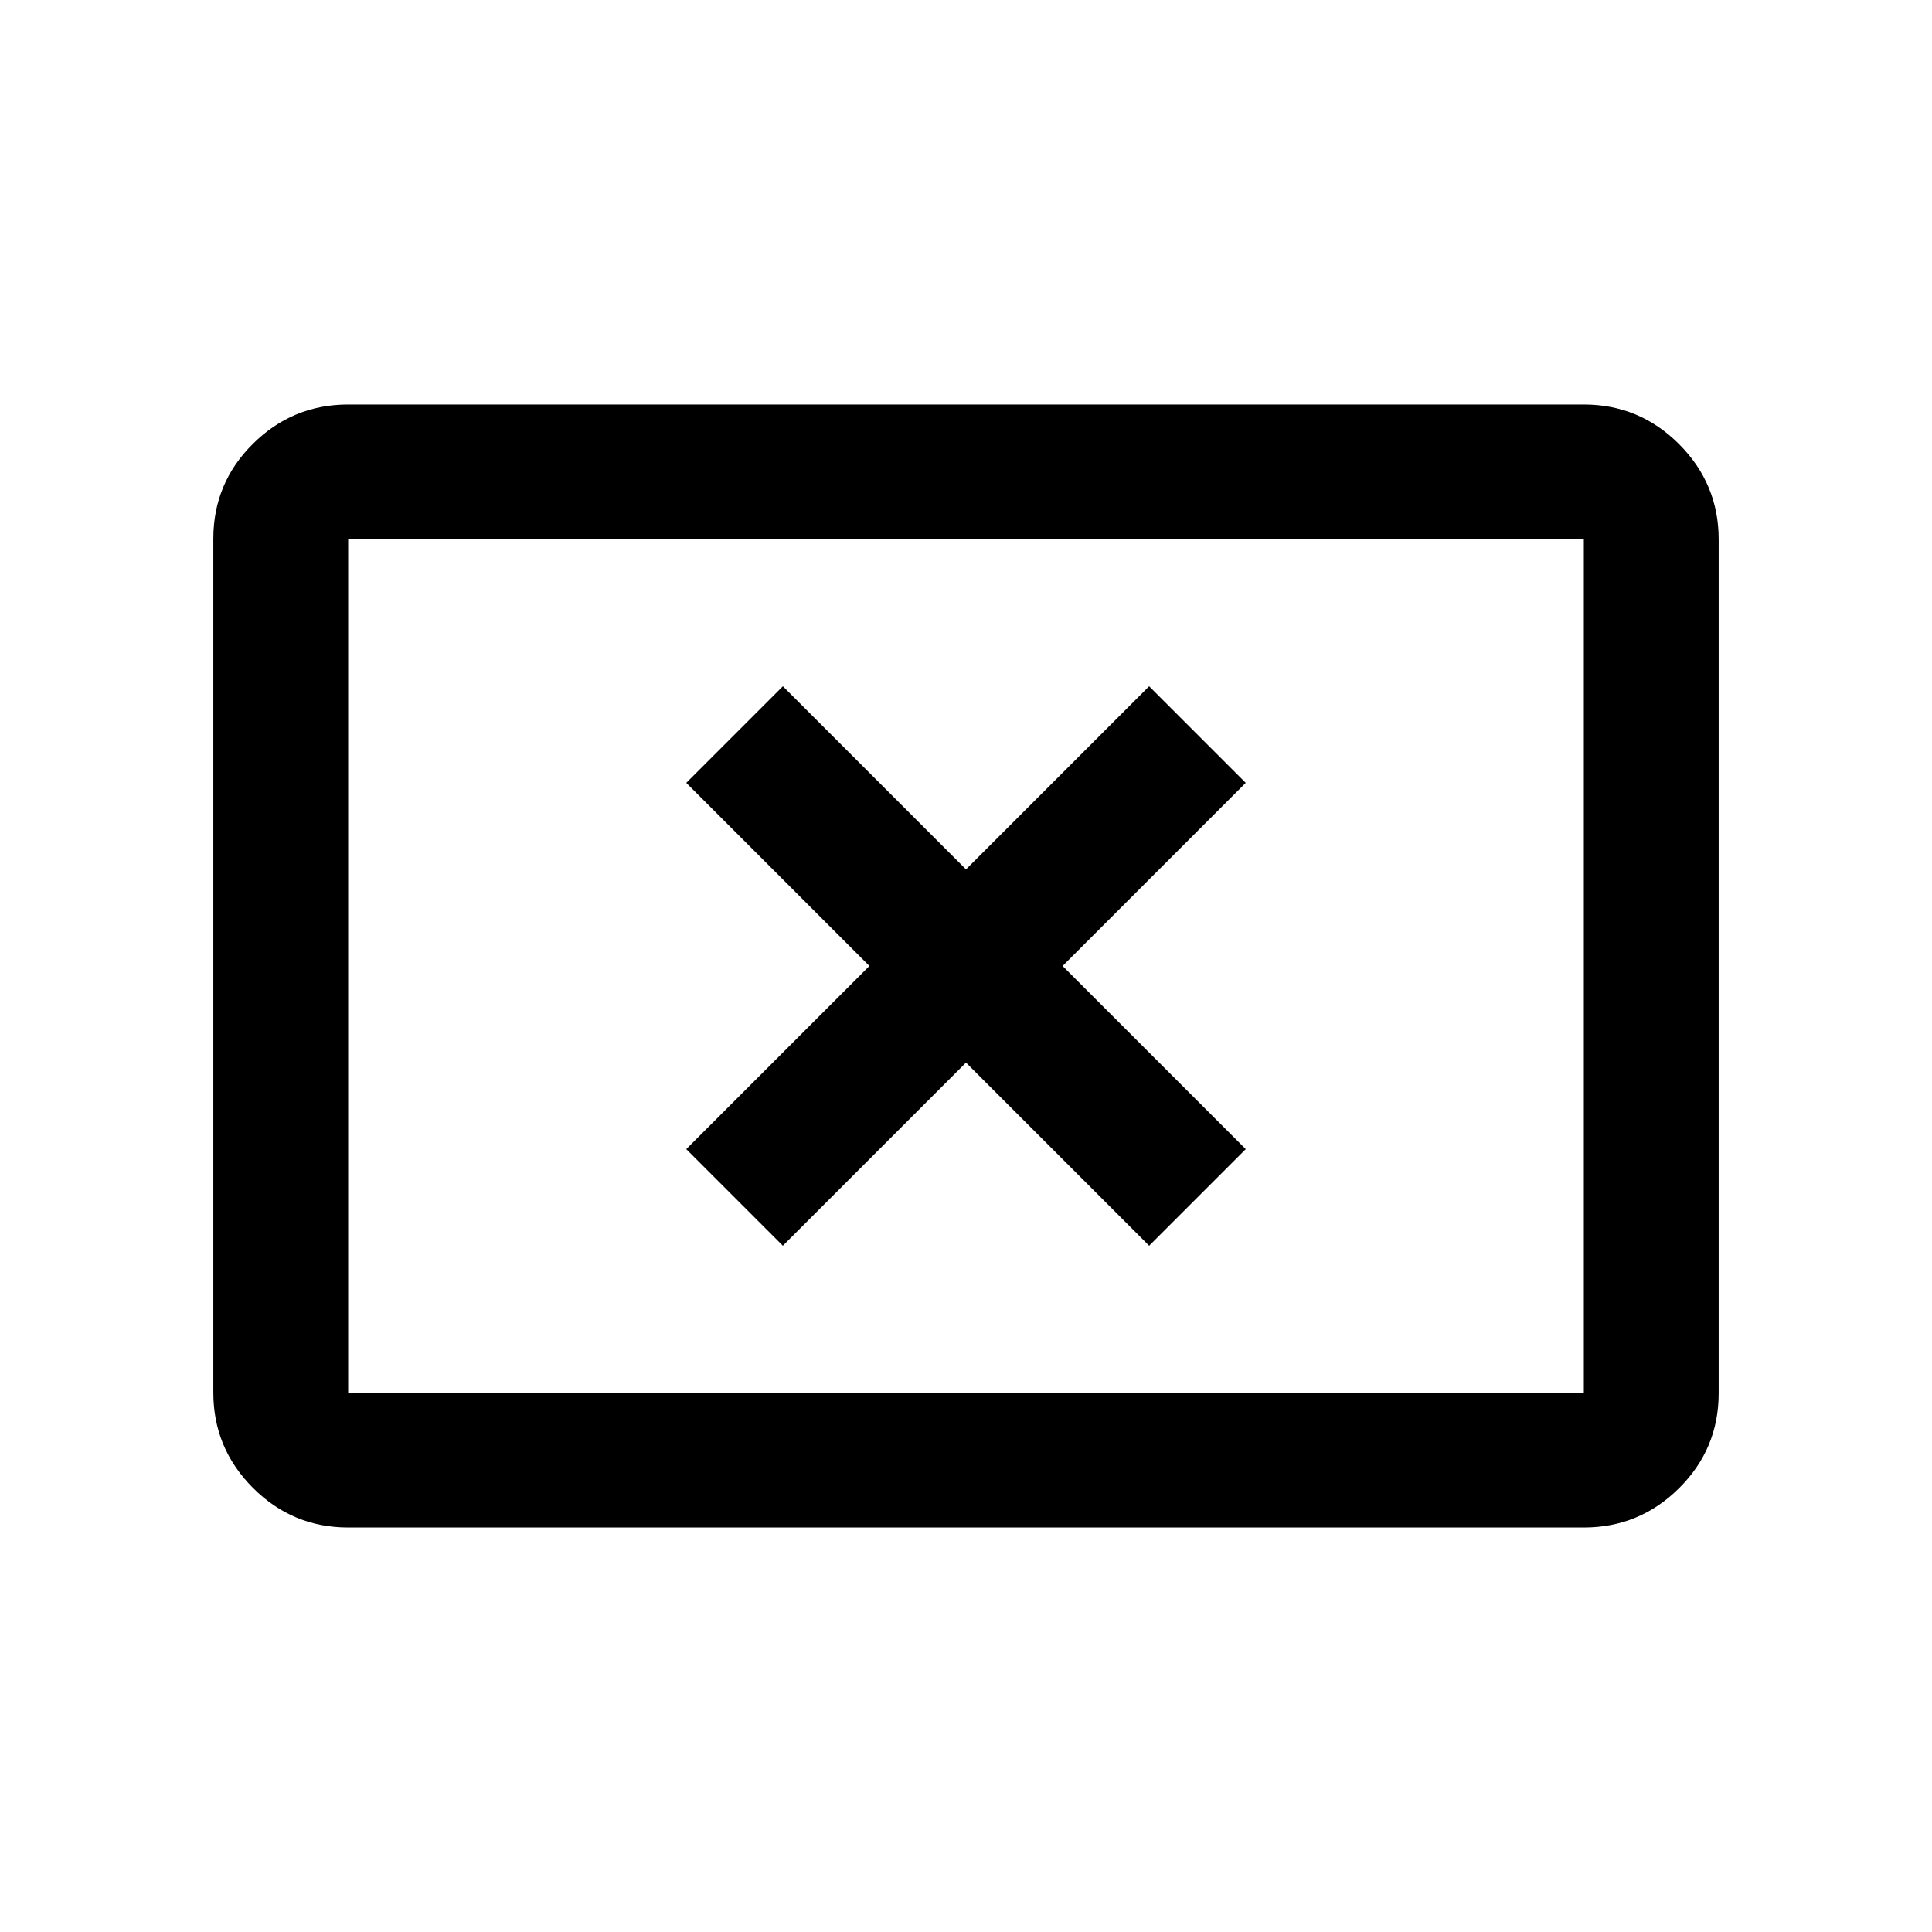 <svg xmlns="http://www.w3.org/2000/svg" height="20" viewBox="0 -960 960 960" width="20"><path d="m389-341 91-91 91 91 48-48-91-91 91-91-48-48-91 91-91-91-48 48 91 91-91 91 48 48ZM173-201q-27.64 0-47.32-19.69Q106-240.39 106-268.04v-424.24q0-27.66 19.68-47.19Q145.36-759 173-759h614q27.64 0 47.32 19.69Q854-719.61 854-691.96v424.24q0 27.66-19.68 47.19Q814.64-201 787-201H173Zm0-67h614v-424H173v424Zm0 0v-424 424Z"/></svg>